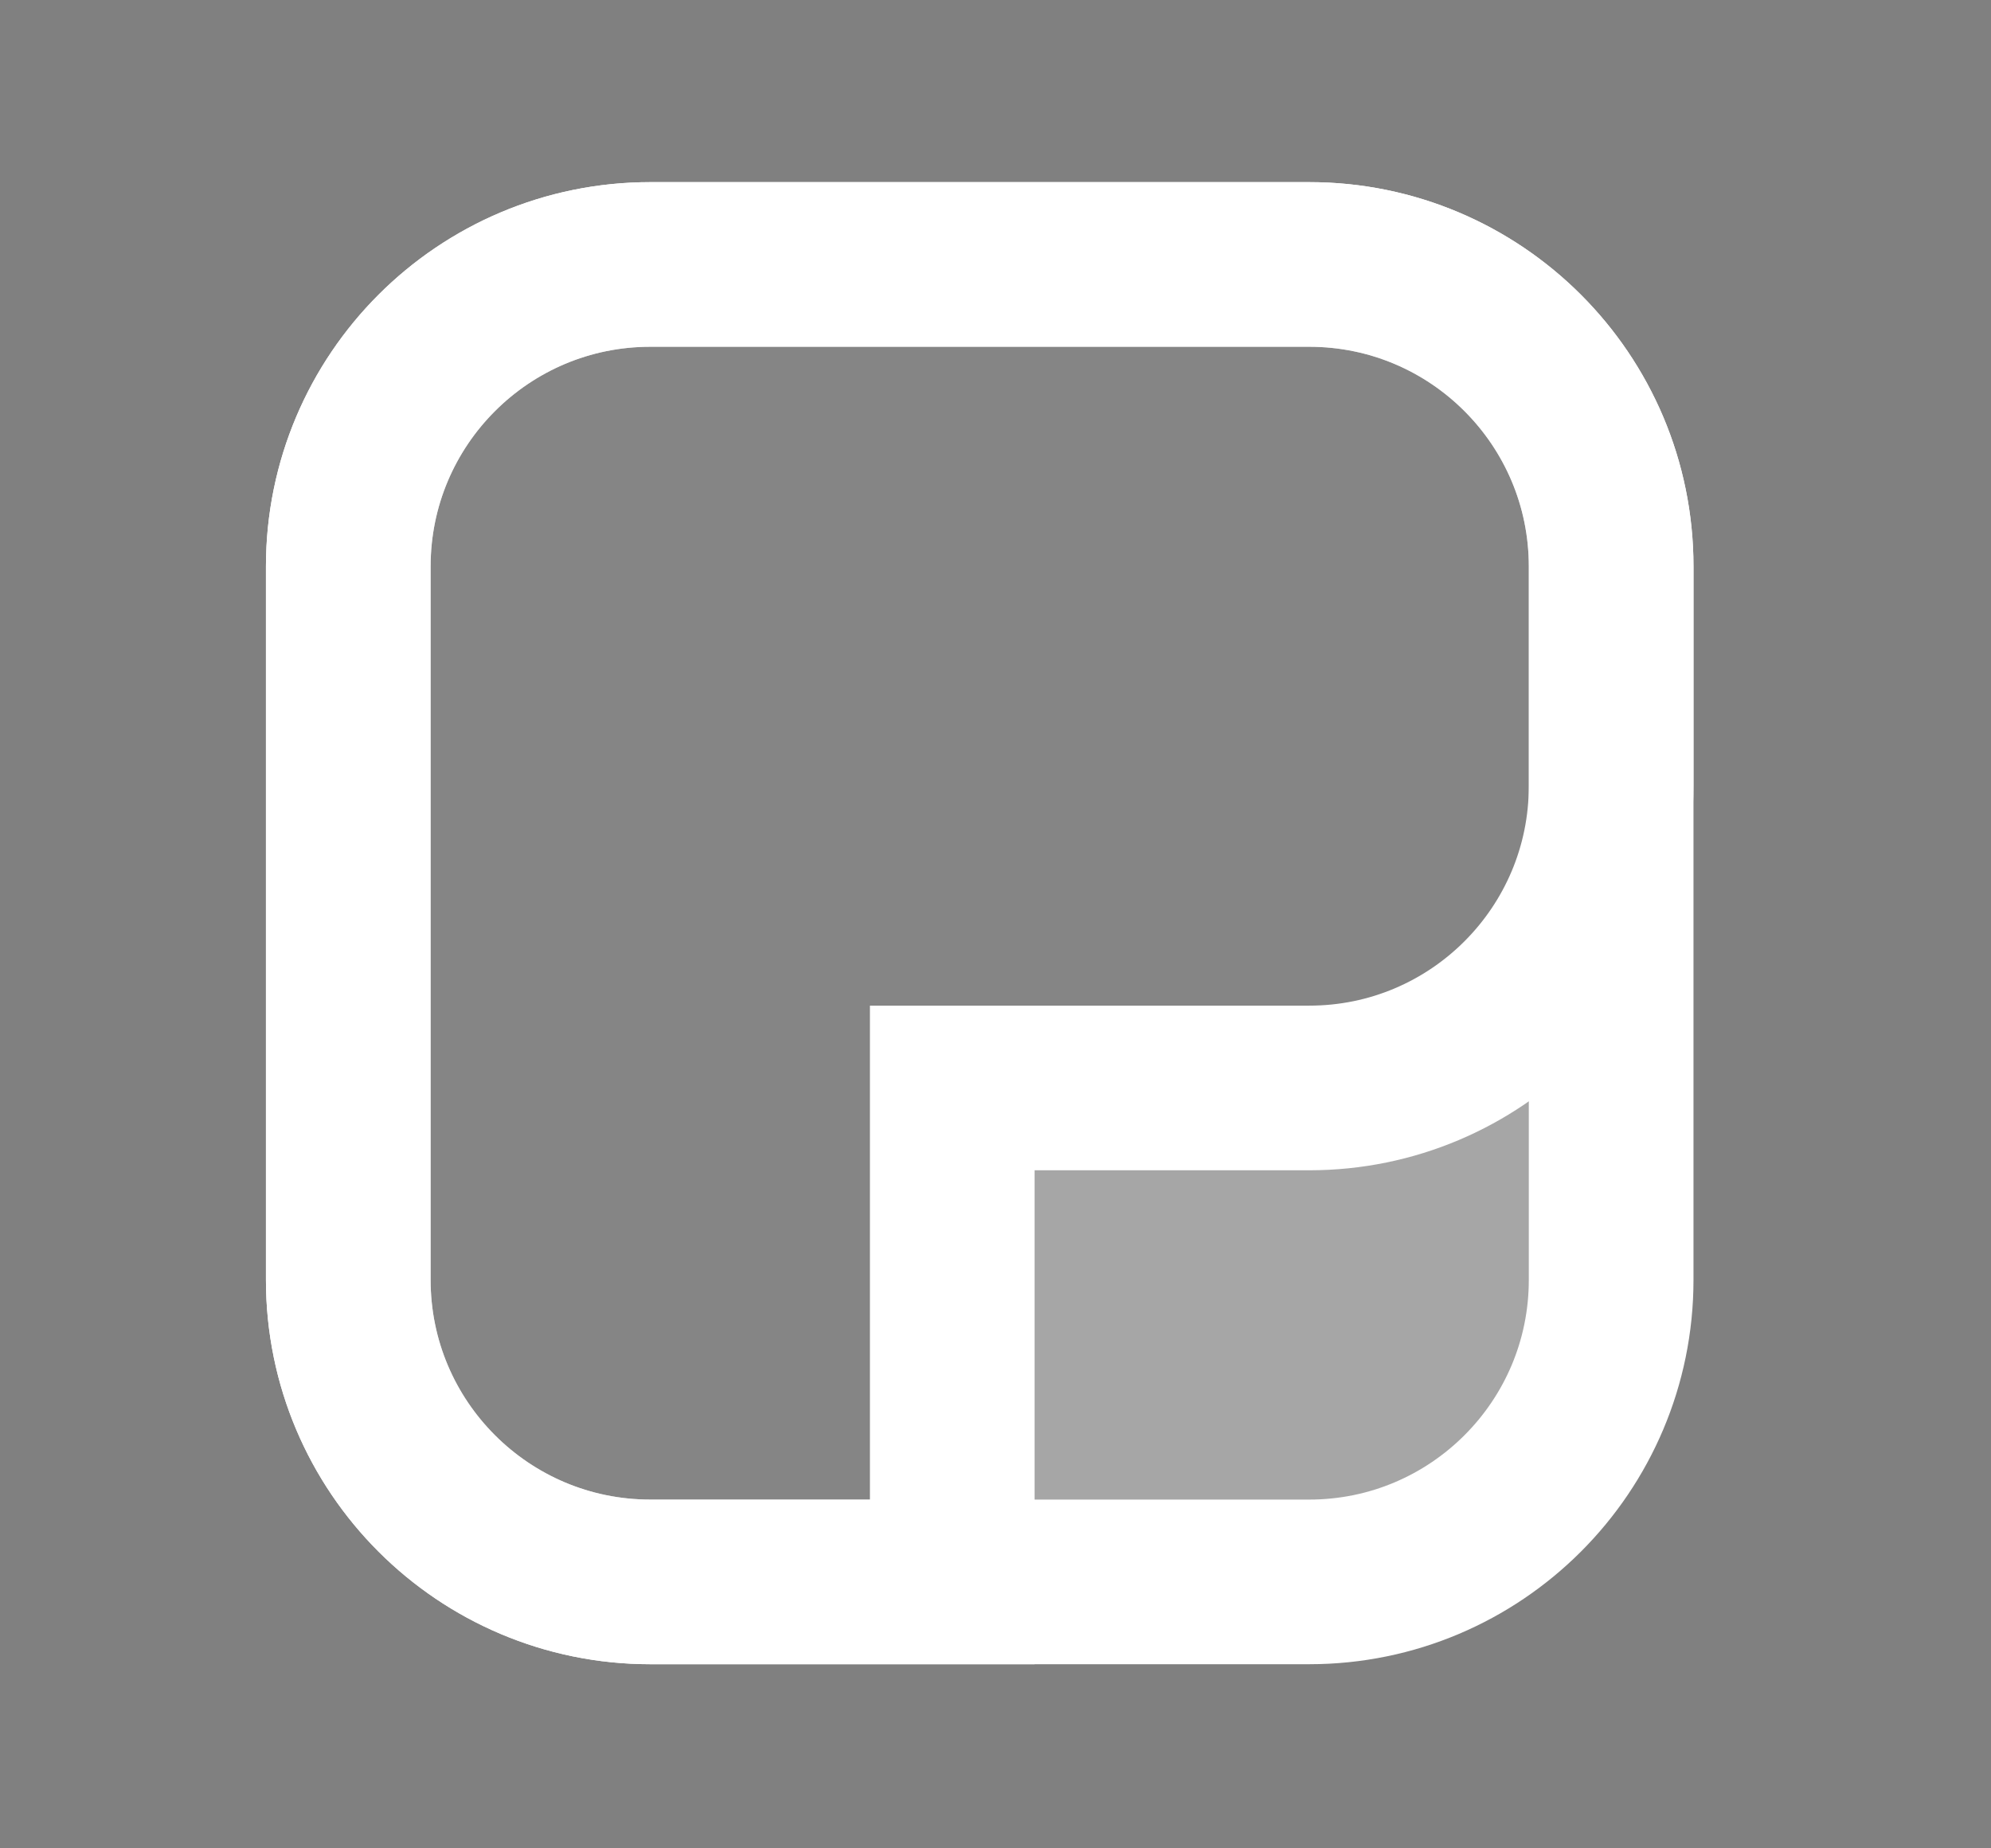 <svg width="14" height="13" viewBox="0 0 14 13" fill="none" xmlns="http://www.w3.org/2000/svg">
<rect x="0" y="0" width="14" height="13" fill="#808080" stroke="none"/>
<path d="M9.206 1.86C10.378 1.86 11.329 2.811 11.329 3.984V9.002C11.329 10.175 10.378 11.126 9.206 11.126H4.573C3.4 11.126 2.449 10.175 2.449 9.002V3.984C2.449 2.811 3.4 1.86 4.573 1.86H9.206Z" fill="white" fill-opacity="0.3" stroke="white" stroke-width="1.158"/>
<path d="M9.206 1.86C10.378 1.86 11.329 2.811 11.329 3.984V5.528C11.329 6.701 10.378 7.652 9.206 7.652H6.696V11.126H4.573C3.4 11.126 2.449 10.175 2.449 9.002V3.984C2.449 2.811 3.4 1.86 4.573 1.86H9.206Z" fill="black" fill-opacity="0.2" stroke="white" stroke-width="1.158"/>
</svg>